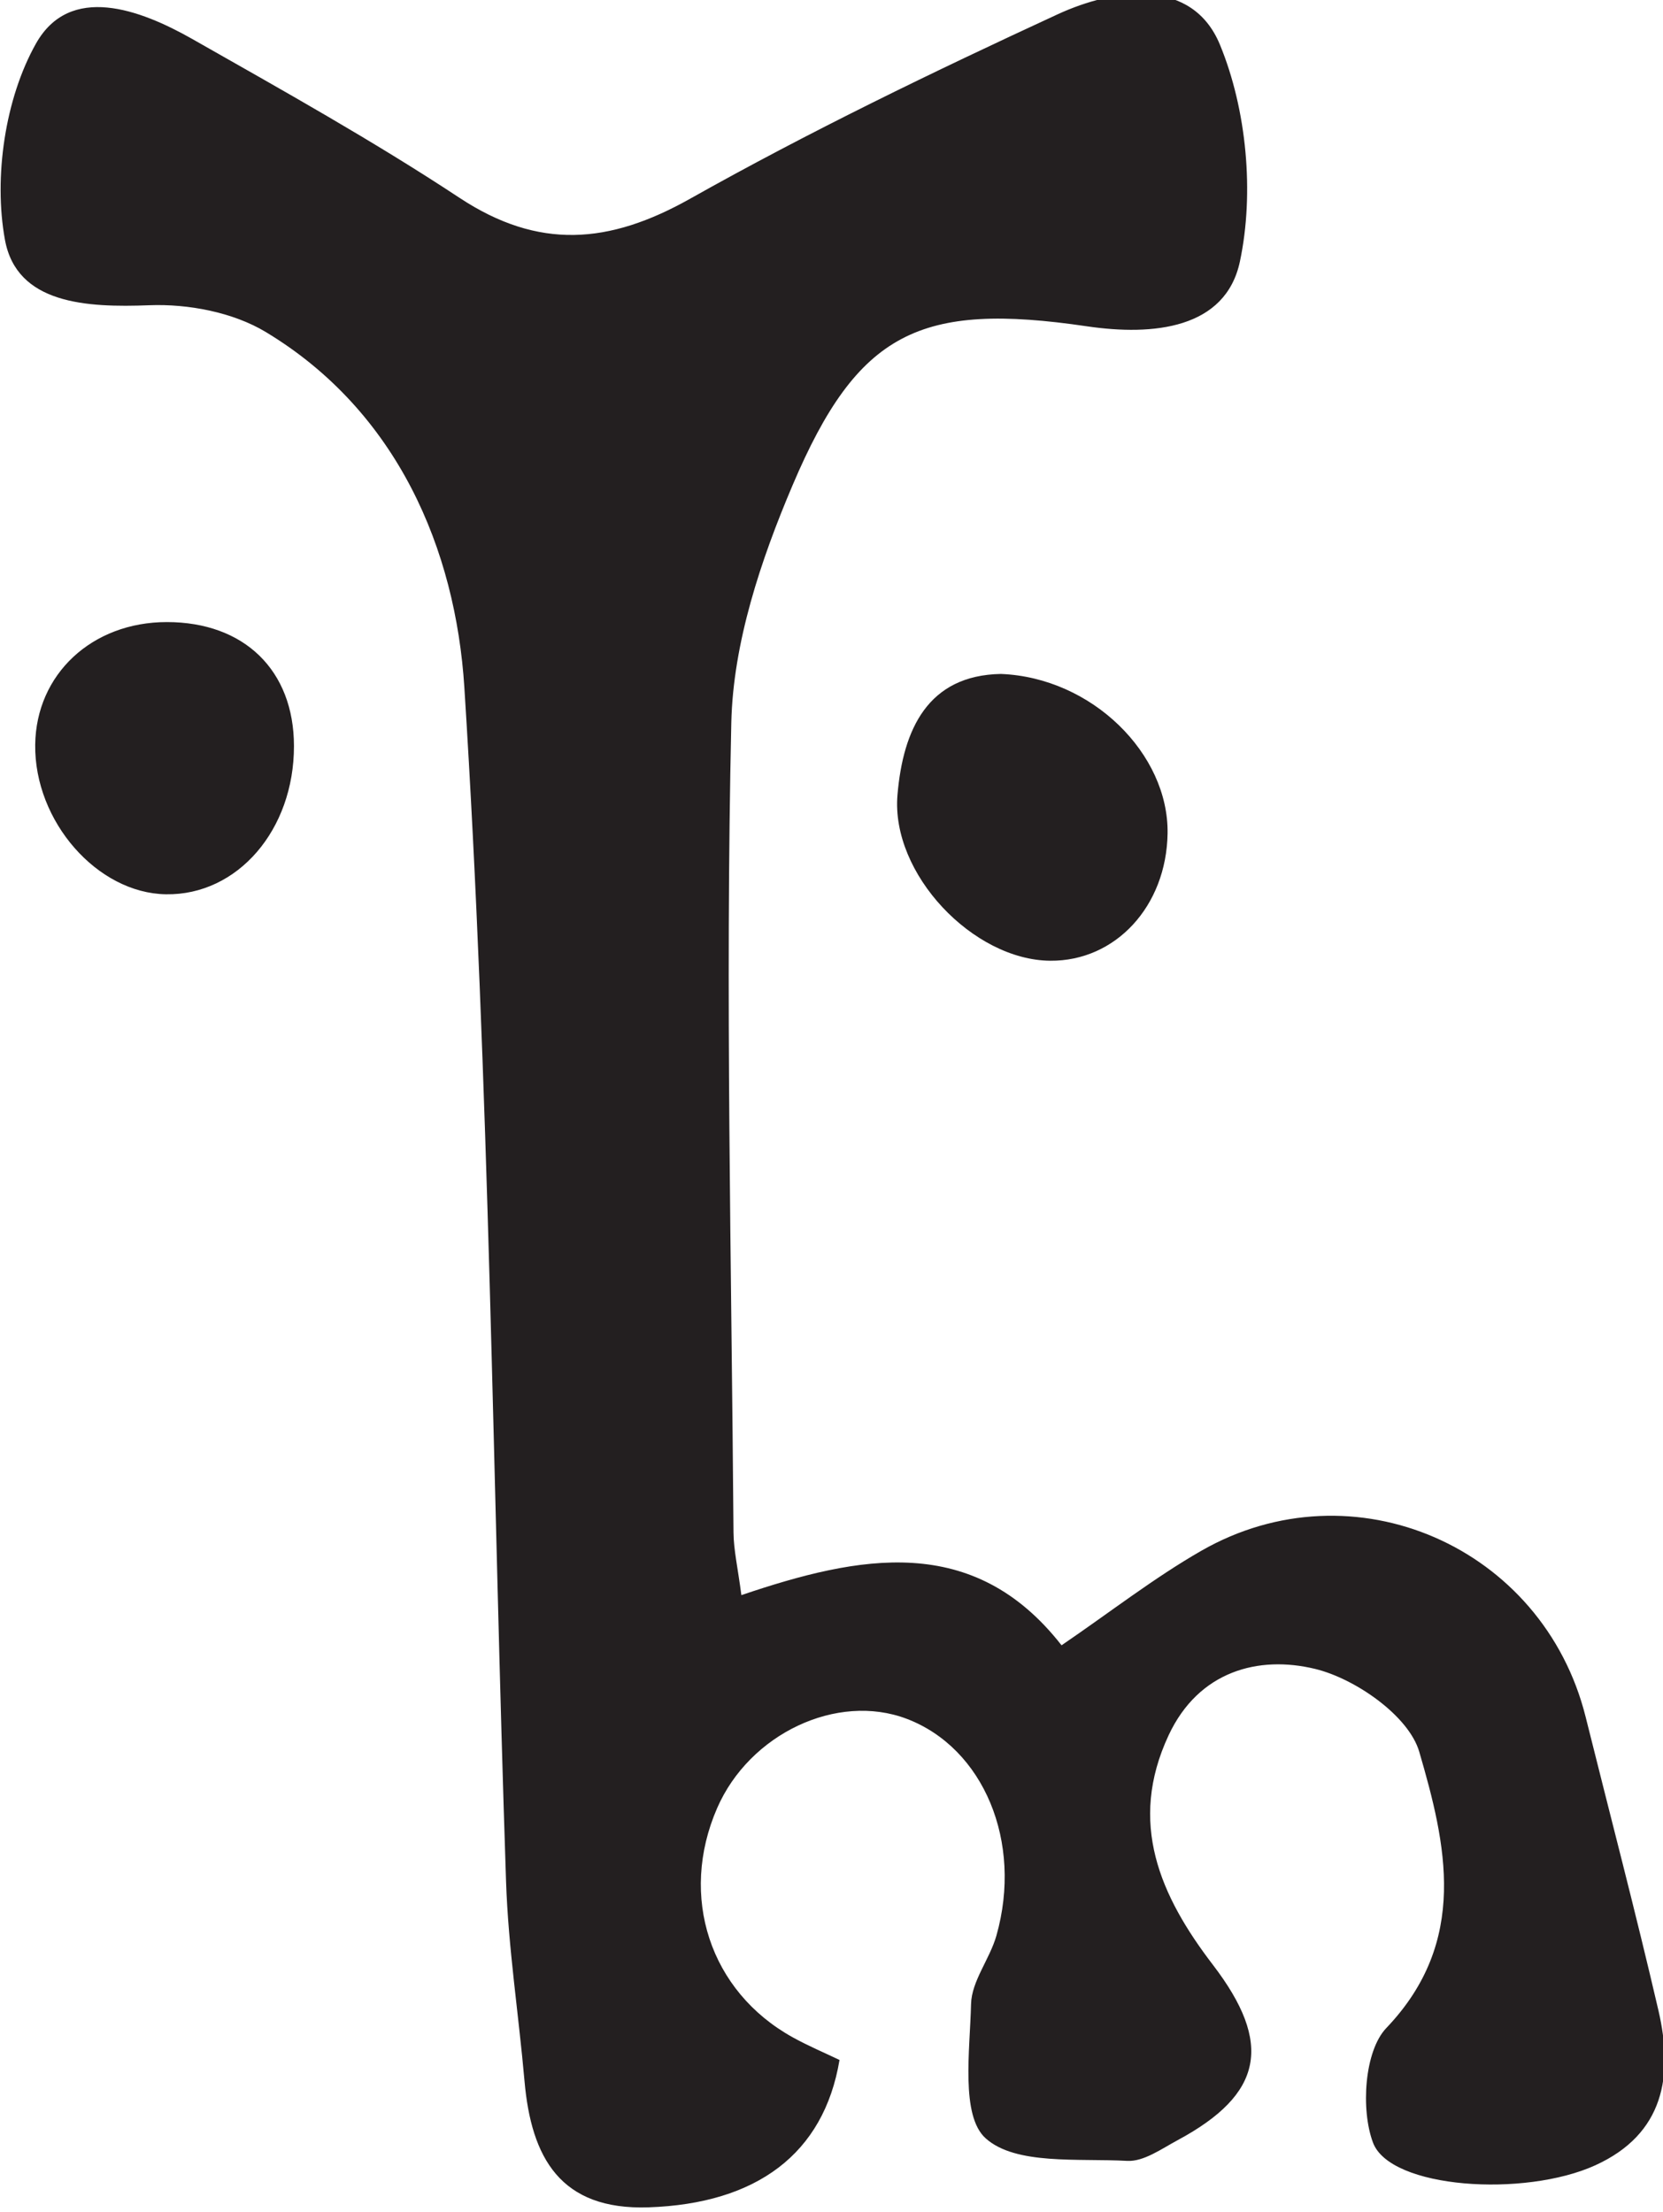 <?xml version="1.0" encoding="UTF-8" standalone="no"?>
<!-- Created with Inkscape (http://www.inkscape.org/) -->

<svg
   width="33.659mm"
   height="44.782mm"
   viewBox="0 0 33.659 44.782"
   version="1.1"
   id="svg1479"
   inkscape:version="1.1 (c68e22c387, 2021-05-23)"
   sodipodi:docname="mann.svg"
   xmlns:inkscape="http://www.inkscape.org/namespaces/inkscape"
   xmlns:sodipodi="http://sodipodi.sourceforge.net/DTD/sodipodi-0.dtd"
   xmlns="http://www.w3.org/2000/svg"
   xmlns:svg="http://www.w3.org/2000/svg">
  <sodipodi:namedview
     id="namedview1481"
     pagecolor="#ffffff"
     bordercolor="#666666"
     borderopacity="1.0"
     inkscape:pageshadow="2"
     inkscape:pageopacity="0.0"
     inkscape:pagecheckerboard="0"
     inkscape:document-units="mm"
     showgrid="false"
     inkscape:zoom="0.77771465"
     inkscape:cx="63.648023"
     inkscape:cy="84.221122"
     inkscape:window-width="1284"
     inkscape:window-height="1081"
     inkscape:window-x="1961"
     inkscape:window-y="144"
     inkscape:window-maximized="0"
     inkscape:current-layer="layer1" />
  <defs
     id="defs1476">
    <clipPath
       clipPathUnits="userSpaceOnUse"
       id="clipPath1183">
      <path
         d="M 0,841.89 H 595.276 V 0 H 0 Z"
         id="path1181" />
    </clipPath>
  </defs>
  <g
     inkscape:label="Layer 1"
     inkscape:groupmode="layer"
     id="layer1"
     transform="translate(-88.124,-126.109)">
    <g
       id="g1177"
       transform="matrix(0.353,0,0,-0.353,69.528,319.008)">
      <g
         id="g1179"
         clip-path="url(#clipPath1183)">
        <g
           id="g1185"
           transform="translate(100.815,428.32)">
          <path
             d="m 0,0 c -0.902,-5.398 -4.769,-8.242 -10.952,-8.452 -5.062,-0.171 -6.725,2.856 -7.11,7.249 -0.335,3.817 -0.93,7.624 -1.058,11.447 -0.765,22.829 -0.94,45.692 -2.391,68.475 -0.503,7.888 -3.819,15.816 -11.388,20.378 -1.876,1.131 -4.451,1.62 -6.671,1.534 -3.601,-0.139 -7.609,0.062 -8.283,3.759 -0.653,3.584 0.007,8.1 1.781,11.249 1.943,3.446 5.946,1.974 8.971,0.255 5.162,-2.934 10.359,-5.833 15.309,-9.101 4.545,-3 8.587,-2.663 13.222,-0.056 6.843,3.849 13.936,7.28 21.067,10.574 3.312,1.53 7.732,2.105 9.316,-1.74 1.534,-3.723 1.979,-8.494 1.145,-12.43 -0.818,-3.856 -4.952,-4.281 -8.773,-3.718 -9.579,1.411 -13.132,-0.302 -16.874,-9.11 -1.822,-4.286 -3.412,-9.042 -3.515,-13.622 -0.348,-15.469 0.01,-30.955 0.126,-46.435 0.008,-1.016 0.248,-2.03 0.451,-3.598 6.763,2.288 13.303,3.593 18.358,-2.878 2.826,1.928 5.306,3.867 8.007,5.417 8.722,5.006 19.609,0.243 22.046,-9.537 1.397,-5.606 2.866,-11.195 4.171,-16.822 0.865,-3.735 0.331,-7.078 -3.617,-8.877 -4.064,-1.852 -11.76,-1.345 -12.75,1.299 -0.71,1.894 -0.492,5.256 0.764,6.571 4.755,4.979 3.427,10.566 1.888,15.845 -0.6,2.055 -3.659,4.189 -5.969,4.75 C 24.039,23.212 20.597,22.317 18.87,18.621 16.524,13.598 18.383,9.408 21.409,5.455 24.858,0.948 24.301,-1.958 19.382,-4.603 18.458,-5.1 17.433,-5.841 16.493,-5.788 13.694,-5.632 10.104,-6.043 8.379,-4.493 6.935,-3.197 7.48,0.553 7.542,3.207 7.573,4.523 8.615,5.785 8.996,7.13 10.521,12.509 8.259,17.892 3.849,19.566 -0.138,21.078 -5.16,18.71 -7.017,14.442 -9.219,9.38 -7.434,3.931 -2.688,1.301 -1.796,0.806 -0.85,0.408 0,0"
             style="fill:#231f20;fill-opacity:1;fill-rule:nonzero;stroke:none"
             id="path1187" />
        </g>
        <g
           id="g1189"
           transform="translate(110.067,507.806)">
          <path
             d="m 0,0 c 5.226,-0.205 9.629,-4.585 9.558,-9.149 -0.065,-4.169 -2.979,-7.329 -6.729,-7.298 -4.421,0.036 -9.14,4.983 -8.758,9.505 C -5.61,-3.167 -4.18,-0.076 0,0"
             style="fill:#231f20;fill-opacity:1;fill-rule:nonzero;stroke:none"
             id="path1191" />
        </g>
        <g
           id="g1193"
           transform="translate(69.535,503.678)">
          <path
             d="m 0,0 c 0.007,-4.815 -3.233,-8.572 -7.338,-8.508 -3.946,0.061 -7.553,4.187 -7.499,8.577 0.05,4.045 3.257,7.034 7.547,7.034 C -2.849,7.104 -0.006,4.334 0,0"
             style="fill:#231f20;fill-opacity:1;fill-rule:nonzero;stroke:none"
             id="path1195" />
        </g>
      </g>
    </g>
  </g>
</svg>
